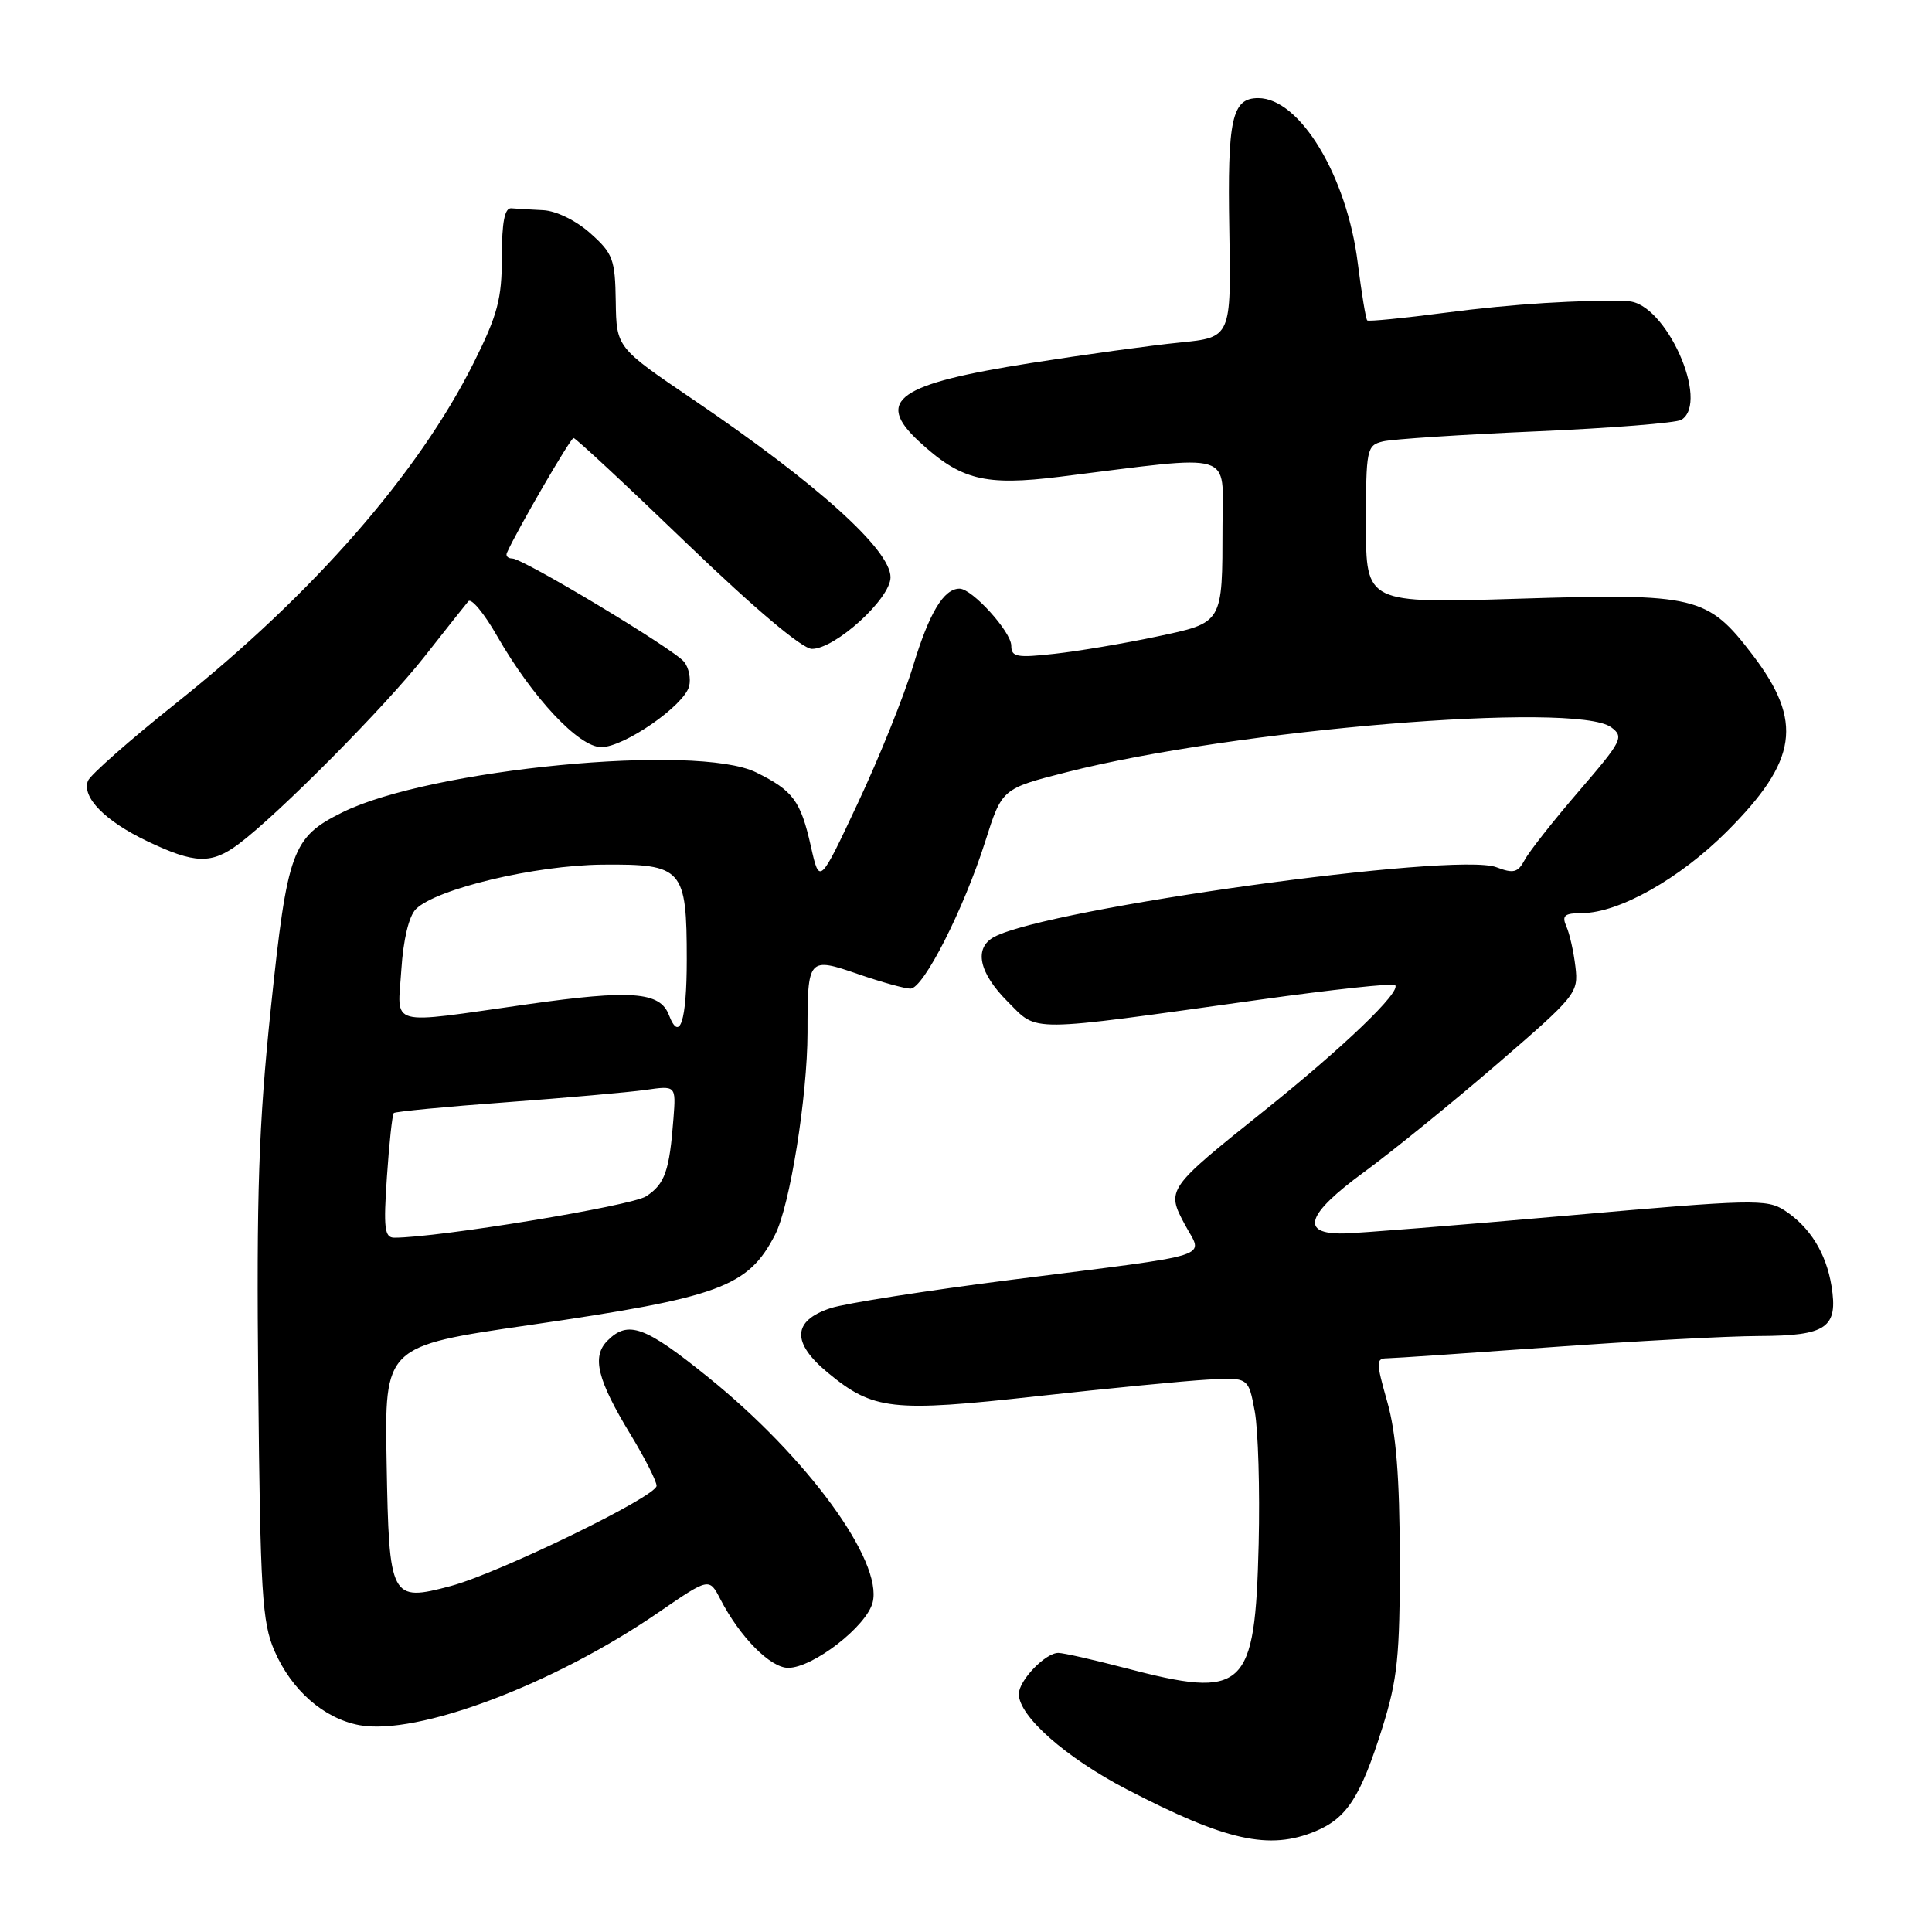 <?xml version="1.0" encoding="UTF-8" standalone="no"?>
<!DOCTYPE svg PUBLIC "-//W3C//DTD SVG 1.1//EN" "http://www.w3.org/Graphics/SVG/1.1/DTD/svg11.dtd" >
<svg xmlns="http://www.w3.org/2000/svg" xmlns:xlink="http://www.w3.org/1999/xlink" version="1.1" viewBox="0 0 256 256">
 <g >
 <path fill="currentColor"
d=" M 174.33 242.64 C 178.48 240.90 180.29 238.10 183.18 228.90 C 185.18 222.51 185.50 219.44 185.48 206.50 C 185.46 195.69 185.00 189.90 183.82 185.75 C 182.31 180.41 182.31 180.00 183.84 179.98 C 184.76 179.97 194.50 179.30 205.50 178.51 C 216.50 177.71 228.93 177.04 233.13 177.03 C 242.05 177.00 243.58 175.93 242.68 170.39 C 241.97 166.04 239.83 162.59 236.47 160.39 C 234.14 158.86 232.17 158.91 207.74 161.07 C 193.31 162.34 179.94 163.41 178.02 163.44 C 172.22 163.54 173.09 160.91 180.71 155.33 C 184.44 152.60 192.38 146.16 198.34 141.02 C 208.86 131.95 209.17 131.57 208.75 128.09 C 208.52 126.12 207.98 123.71 207.55 122.75 C 206.92 121.31 207.30 121.00 209.64 120.99 C 214.51 120.97 222.56 116.44 228.80 110.20 C 238.22 100.78 238.97 95.62 232.23 86.78 C 226.26 78.95 224.79 78.60 201.28 79.33 C 181.00 79.96 181.00 79.96 181.00 69.50 C 181.00 59.48 181.09 59.02 183.25 58.49 C 184.49 58.19 193.62 57.59 203.54 57.16 C 213.47 56.73 222.13 56.04 222.79 55.63 C 226.61 53.27 220.70 40.10 215.74 39.92 C 209.48 39.70 200.49 40.26 191.50 41.44 C 186.00 42.16 181.35 42.62 181.17 42.46 C 180.98 42.30 180.42 38.87 179.91 34.84 C 178.47 23.31 172.23 13.00 166.72 13.00 C 163.23 13.00 162.63 15.77 162.89 30.43 C 163.14 44.71 163.14 44.71 156.32 45.39 C 152.57 45.76 143.65 46.99 136.50 48.12 C 118.98 50.88 115.90 53.04 121.74 58.46 C 127.31 63.62 130.45 64.41 140.46 63.17 C 163.99 60.24 162.00 59.64 161.99 69.62 C 161.97 82.74 162.12 82.47 153.17 84.37 C 148.95 85.26 142.91 86.28 139.75 86.63 C 134.74 87.19 134.00 87.06 134.00 85.56 C 134.00 83.72 128.81 78.00 127.15 78.00 C 125.05 78.00 123.14 81.17 121.00 88.21 C 119.79 92.22 116.50 100.39 113.69 106.37 C 108.59 117.24 108.59 117.24 107.45 112.16 C 106.09 106.11 105.10 104.77 100.20 102.35 C 92.36 98.47 56.94 101.89 45.35 107.65 C 38.71 110.95 38.08 112.67 35.89 133.57 C 34.27 149.13 33.97 158.02 34.22 183.50 C 34.49 211.02 34.73 214.98 36.37 218.75 C 38.64 223.97 42.90 227.70 47.60 228.59 C 55.26 230.02 73.36 223.21 87.23 213.67 C 93.97 209.04 93.97 209.04 95.45 211.90 C 98.04 216.92 102.08 221.00 104.44 221.00 C 107.72 221.00 114.84 215.49 115.63 212.33 C 117.01 206.85 106.96 193.08 93.86 182.51 C 85.45 175.71 83.23 174.91 80.50 177.64 C 78.38 179.76 79.13 182.81 83.58 190.13 C 85.46 193.23 87.00 196.26 87.00 196.88 C 87.00 198.29 66.11 208.45 59.71 210.16 C 51.75 212.28 51.55 211.89 51.23 193.83 C 50.95 178.37 50.95 178.37 70.14 175.58 C 95.40 171.91 99.12 170.54 102.70 163.61 C 104.66 159.83 106.99 145.27 107.00 136.83 C 107.00 126.89 107.09 126.79 113.73 129.08 C 116.80 130.14 119.91 131.00 120.64 131.00 C 122.36 131.00 127.70 120.48 130.55 111.50 C 132.77 104.50 132.77 104.50 141.33 102.32 C 163.54 96.65 208.77 92.92 213.48 96.36 C 215.22 97.64 214.96 98.15 209.22 104.82 C 205.86 108.72 202.63 112.82 202.04 113.93 C 201.13 115.63 200.55 115.78 198.27 114.91 C 192.83 112.85 138.92 120.33 131.75 124.14 C 129.01 125.60 129.68 128.88 133.53 132.73 C 137.61 136.81 135.70 136.82 166.93 132.46 C 176.51 131.12 184.58 130.25 184.86 130.53 C 185.72 131.38 178.02 138.77 167.50 147.19 C 154.59 157.52 154.51 157.62 157.01 162.28 C 159.42 166.77 161.64 166.07 134.08 169.57 C 122.84 171.00 112.04 172.69 110.08 173.33 C 104.98 175.00 104.86 177.91 109.70 181.90 C 115.70 186.86 118.20 187.14 137.38 185.01 C 146.80 183.97 156.96 182.98 159.96 182.81 C 165.42 182.50 165.42 182.50 166.26 187.00 C 166.72 189.47 166.95 197.39 166.78 204.58 C 166.30 224.00 165.00 225.19 149.00 221.00 C 144.88 219.92 140.94 219.03 140.25 219.02 C 138.54 218.99 135.00 222.67 135.00 224.47 C 135.00 227.40 141.21 232.88 149.25 237.07 C 162.45 243.93 168.18 245.21 174.33 242.64 Z  M 31.62 111.84 C 36.88 107.91 51.07 93.60 56.25 87.00 C 59.06 83.42 61.67 80.13 62.06 79.67 C 62.45 79.21 64.16 81.28 65.86 84.26 C 70.54 92.43 76.69 99.00 79.67 99.00 C 82.70 99.00 90.63 93.51 91.31 90.94 C 91.57 89.92 91.27 88.46 90.64 87.69 C 89.25 85.98 69.32 74.00 67.87 74.00 C 67.30 74.00 66.98 73.66 67.17 73.25 C 68.48 70.29 75.60 58.03 76.00 58.04 C 76.28 58.04 83.03 64.32 91.00 72.00 C 100.00 80.66 106.29 85.96 107.57 85.98 C 110.65 86.01 118.00 79.33 118.00 76.49 C 118.00 72.84 108.30 64.11 91.87 52.96 C 81.68 46.05 81.68 46.05 81.59 39.94 C 81.51 34.36 81.22 33.58 78.23 30.92 C 76.35 29.23 73.71 27.94 71.98 27.85 C 70.34 27.77 68.44 27.66 67.75 27.60 C 66.87 27.53 66.50 29.42 66.50 34.05 C 66.50 39.60 65.94 41.72 62.78 48.05 C 55.44 62.74 41.48 78.71 23.35 93.16 C 17.21 98.05 11.95 102.69 11.65 103.47 C 10.82 105.64 13.93 108.80 19.50 111.46 C 25.81 114.47 28.01 114.54 31.62 111.84 Z  M 51.27 155.92 C 51.57 151.48 51.98 147.68 52.18 147.48 C 52.38 147.29 59.06 146.64 67.02 146.06 C 74.98 145.47 83.32 144.73 85.53 144.42 C 89.57 143.84 89.57 143.84 89.24 148.17 C 88.71 155.16 88.11 156.89 85.61 158.52 C 83.67 159.79 58.04 164.00 52.25 164.00 C 50.95 164.00 50.80 162.76 51.27 155.92 Z  M 88.63 134.48 C 87.45 131.41 83.65 131.12 69.91 133.07 C 51.06 135.74 52.69 136.18 53.18 128.49 C 53.44 124.49 54.18 121.39 55.11 120.46 C 57.80 117.78 70.90 114.65 79.83 114.57 C 90.48 114.48 91.00 115.06 91.00 127.19 C 91.00 135.31 90.06 138.21 88.63 134.48 Z "/>
</g>
</svg>